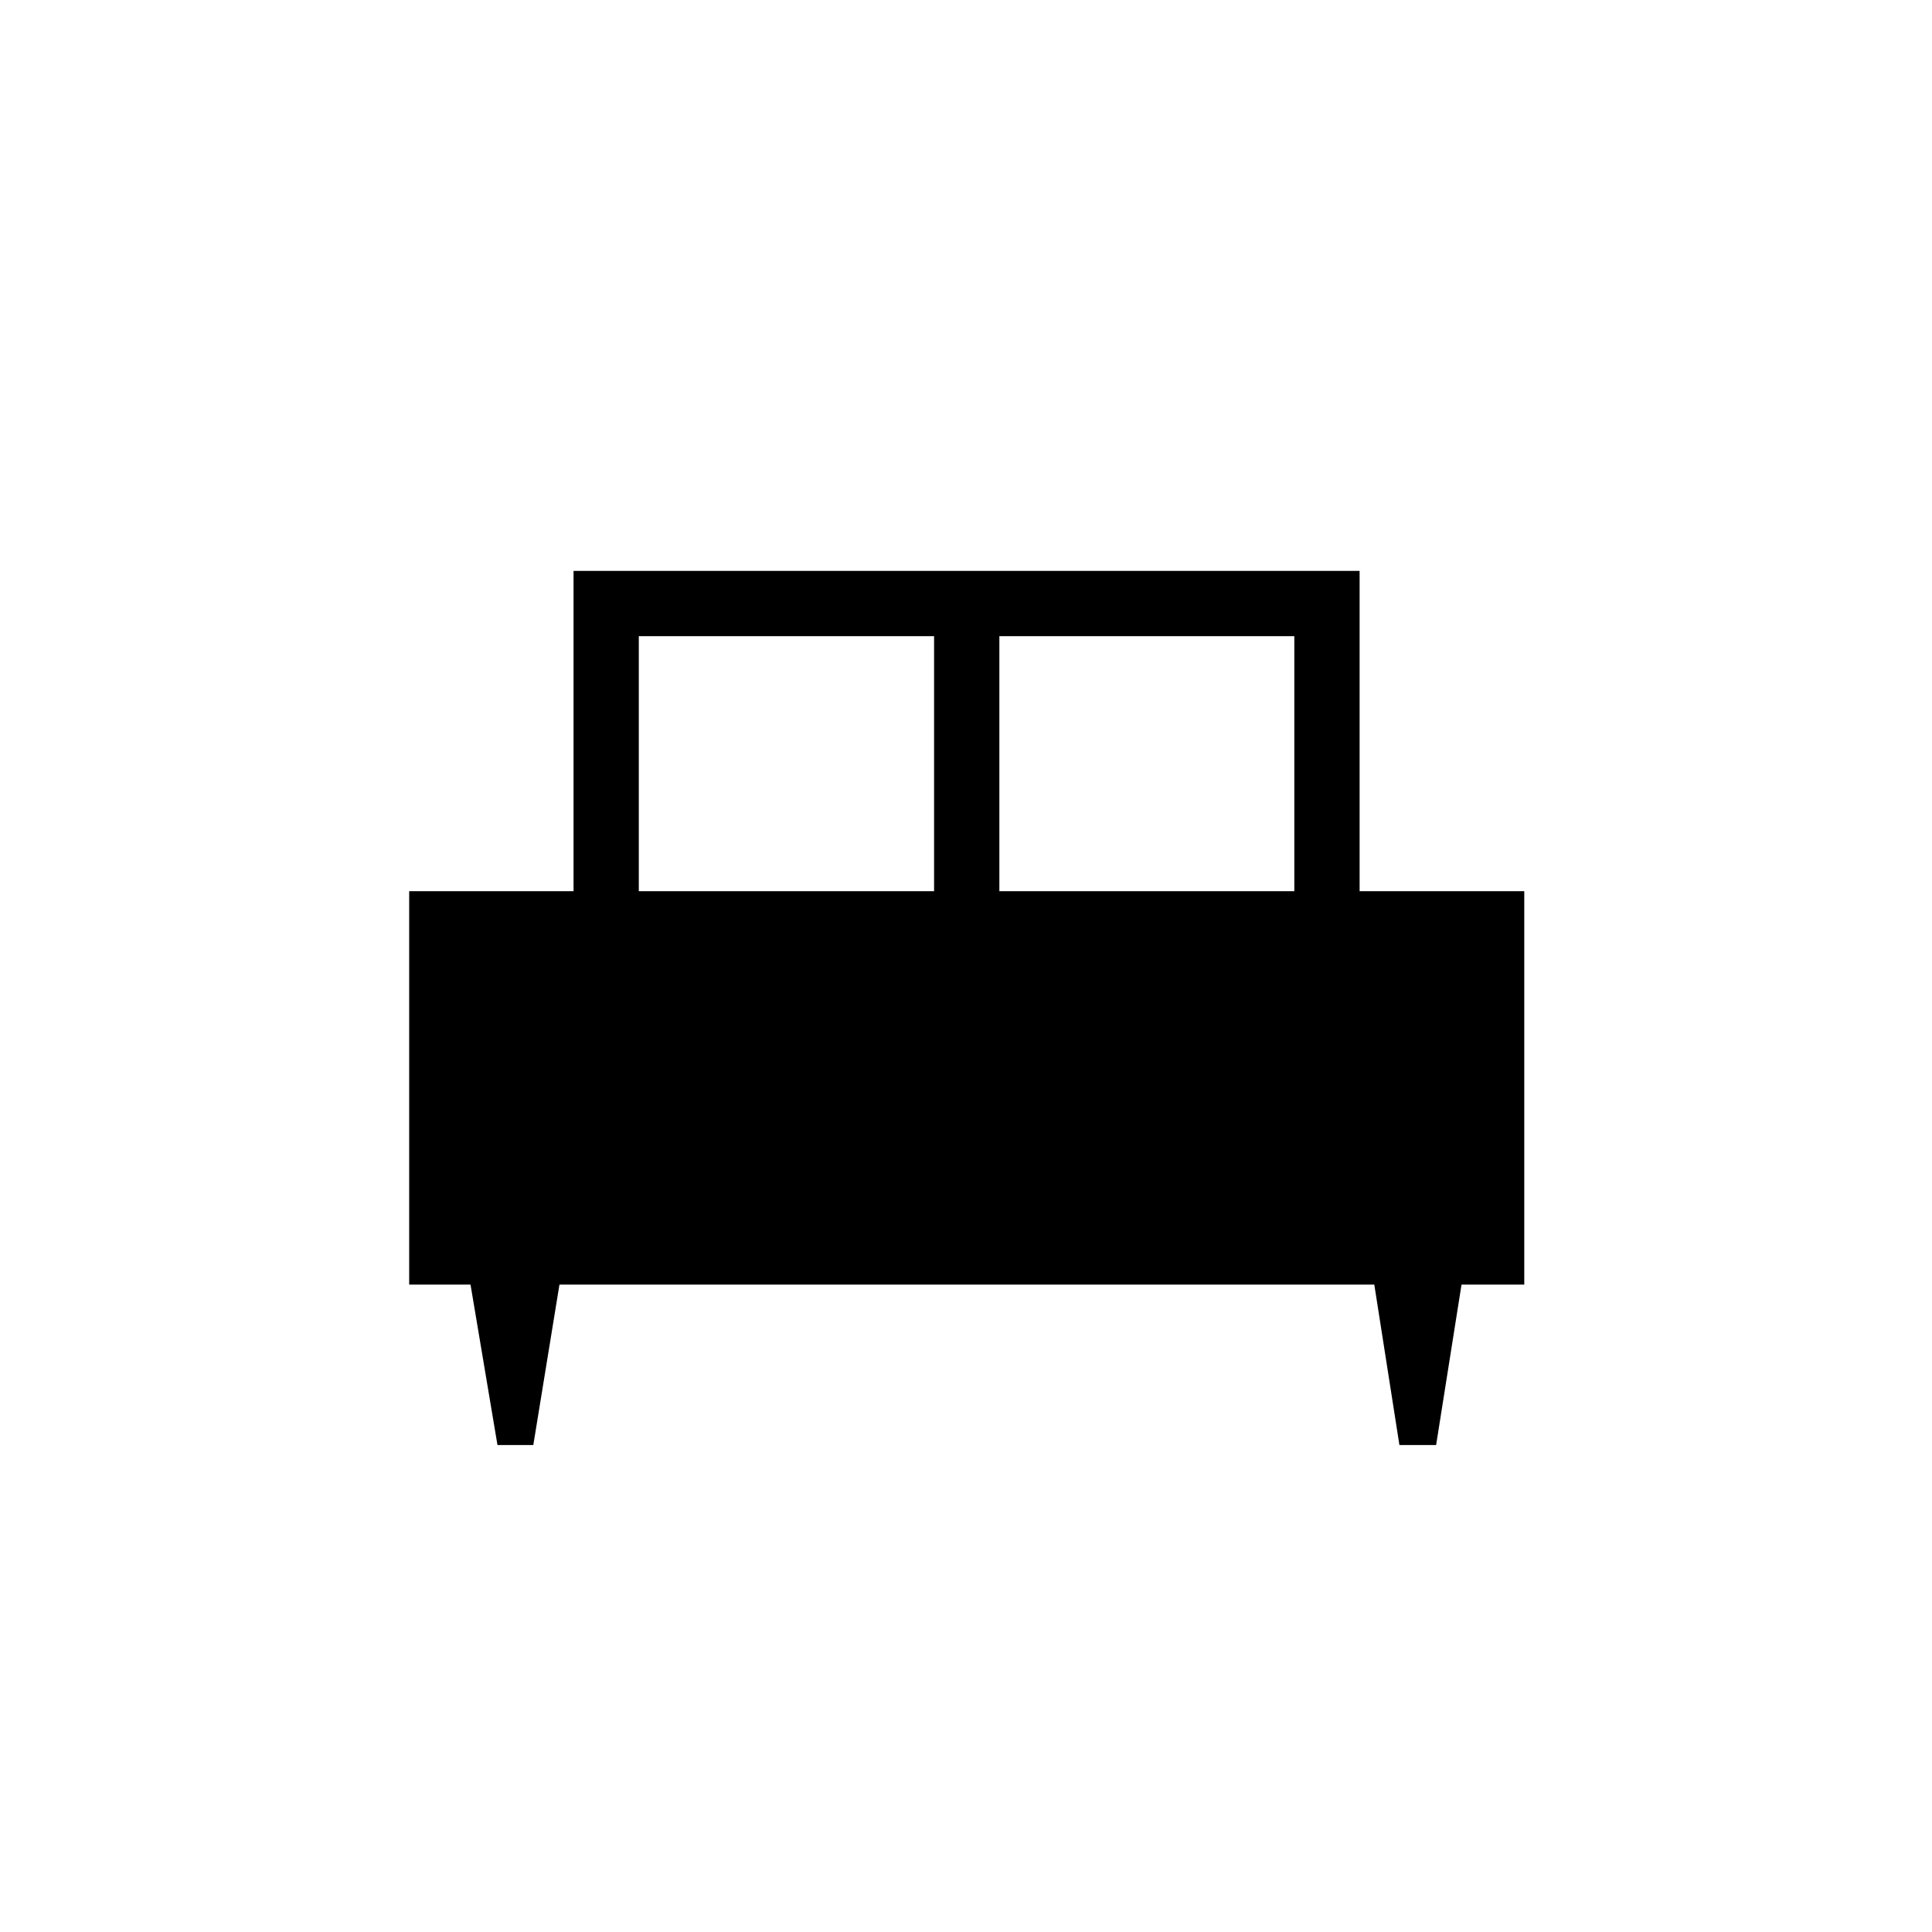 <svg xmlns="http://www.w3.org/2000/svg" height="40" viewBox="0 -960 960 960" width="40"><path d="M265-241.97h-17.81l-13.39-79.72h-30.48v-195.49h81.67v-159.15h390.59v159.15h81.82v195.49h-31.18l-12.62 79.72h-18.24l-12.48-79.72H277.99L265-241.97Zm231.58-275.21h146.56V-643.9H496.58v126.72Zm-179.16 0h146.72V-643.9H317.42v126.72Z"/></svg>